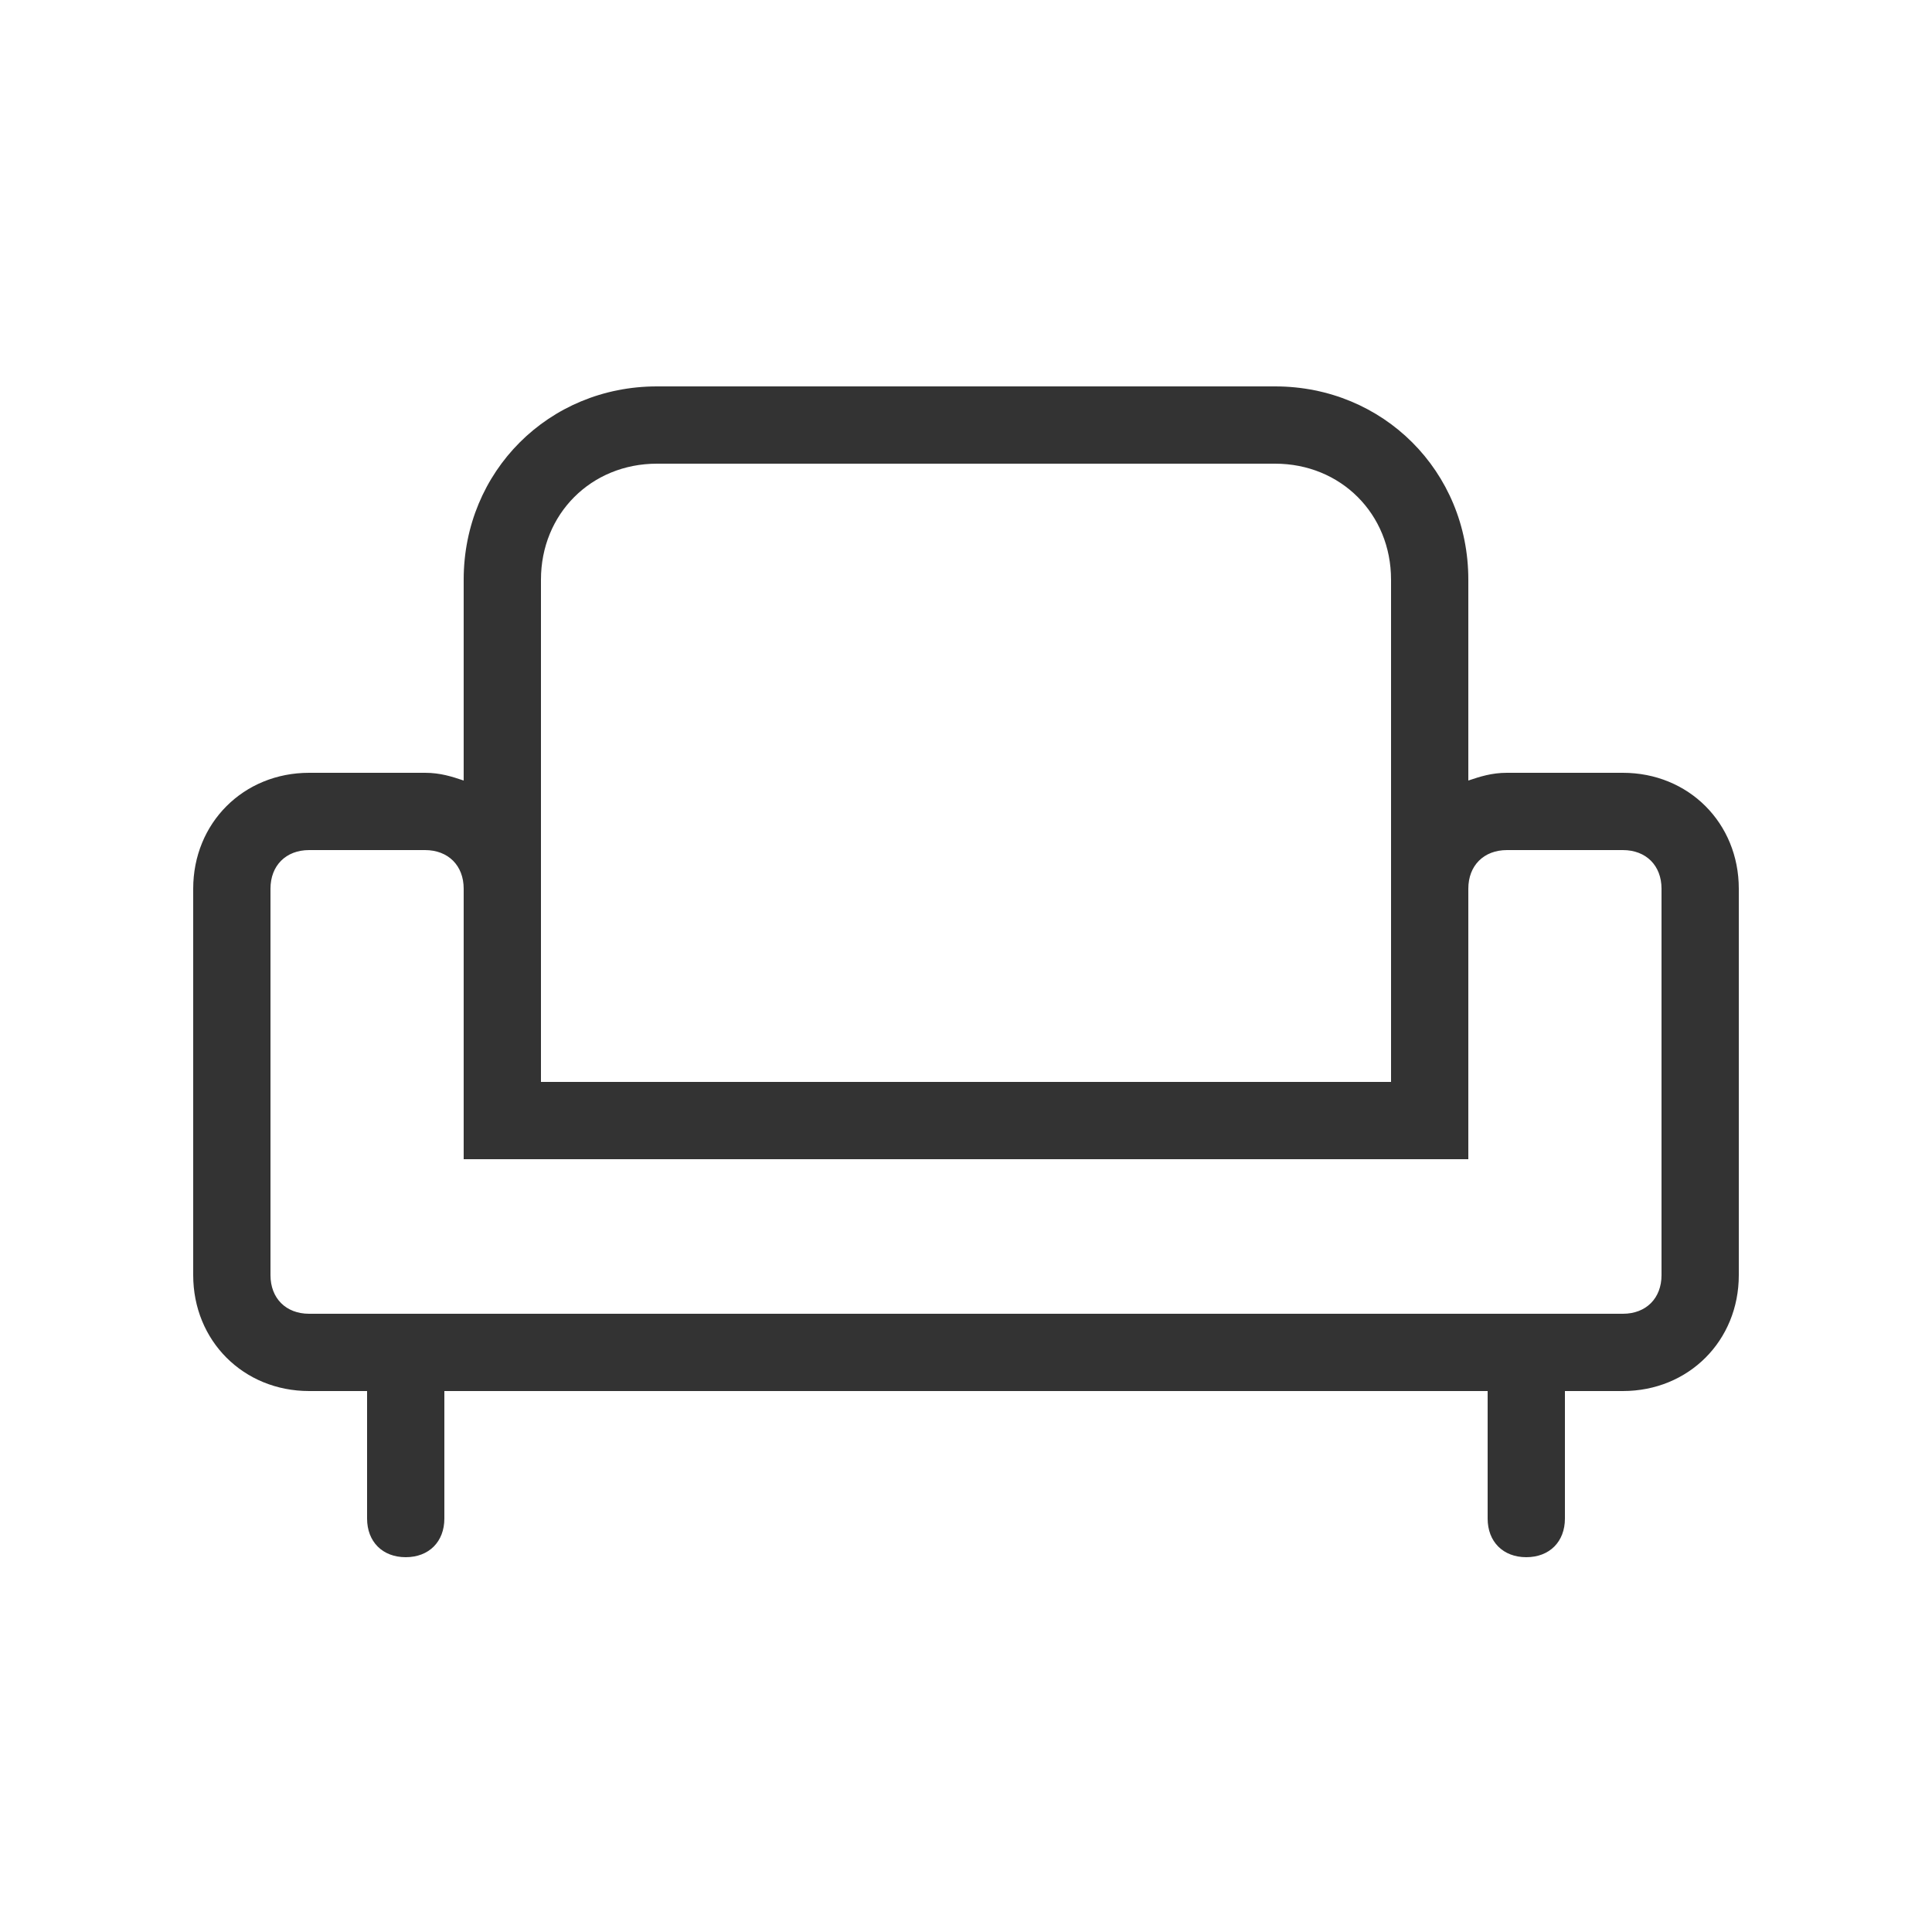 <?xml version="1.0" standalone="no"?><!DOCTYPE svg PUBLIC "-//W3C//DTD SVG 1.1//EN" "http://www.w3.org/Graphics/SVG/1.1/DTD/svg11.dtd"><svg t="1638951882991" class="icon" viewBox="0 0 1024 1024" version="1.1" xmlns="http://www.w3.org/2000/svg" p-id="24788" xmlns:xlink="http://www.w3.org/1999/xlink" width="200" height="200"><defs><style type="text/css"></style></defs><path d="M860.16 409.6h-61.44c-8.192 0-14.336 2.048-20.48 4.096V307.2c0-57.344-45.056-102.4-102.4-102.4H348.16c-57.344 0-102.4 45.056-102.4 102.4v106.496c-6.144-2.048-12.288-4.096-20.48-4.096H163.84c-34.816 0-61.44 26.624-61.44 61.44v204.8c0 34.816 26.624 61.44 61.44 61.44h30.72v67.584c0 12.288 8.192 20.48 20.48 20.48s20.48-8.192 20.48-20.48V737.28h552.96v67.584c0 12.288 8.192 20.48 20.48 20.48s20.48-8.192 20.48-20.48V737.28H860.16c34.816 0 61.44-26.624 61.44-61.44V471.04c0-34.816-26.624-61.44-61.44-61.44z m-573.44-102.4c0-34.816 26.624-61.44 61.44-61.44h327.68c34.816 0 61.44 26.624 61.44 61.44v266.24H286.72V307.2z m593.92 368.64c0 12.288-8.192 20.48-20.48 20.48H163.84c-12.288 0-20.48-8.192-20.48-20.48V471.04c0-12.288 8.192-20.48 20.48-20.48h61.44c12.288 0 20.48 8.192 20.48 20.48v143.36h532.48v-143.36c0-12.288 8.192-20.48 20.48-20.48h61.44c12.288 0 20.48 8.192 20.48 20.48v204.8z" fill="#333333" p-id="24789"></path></svg>